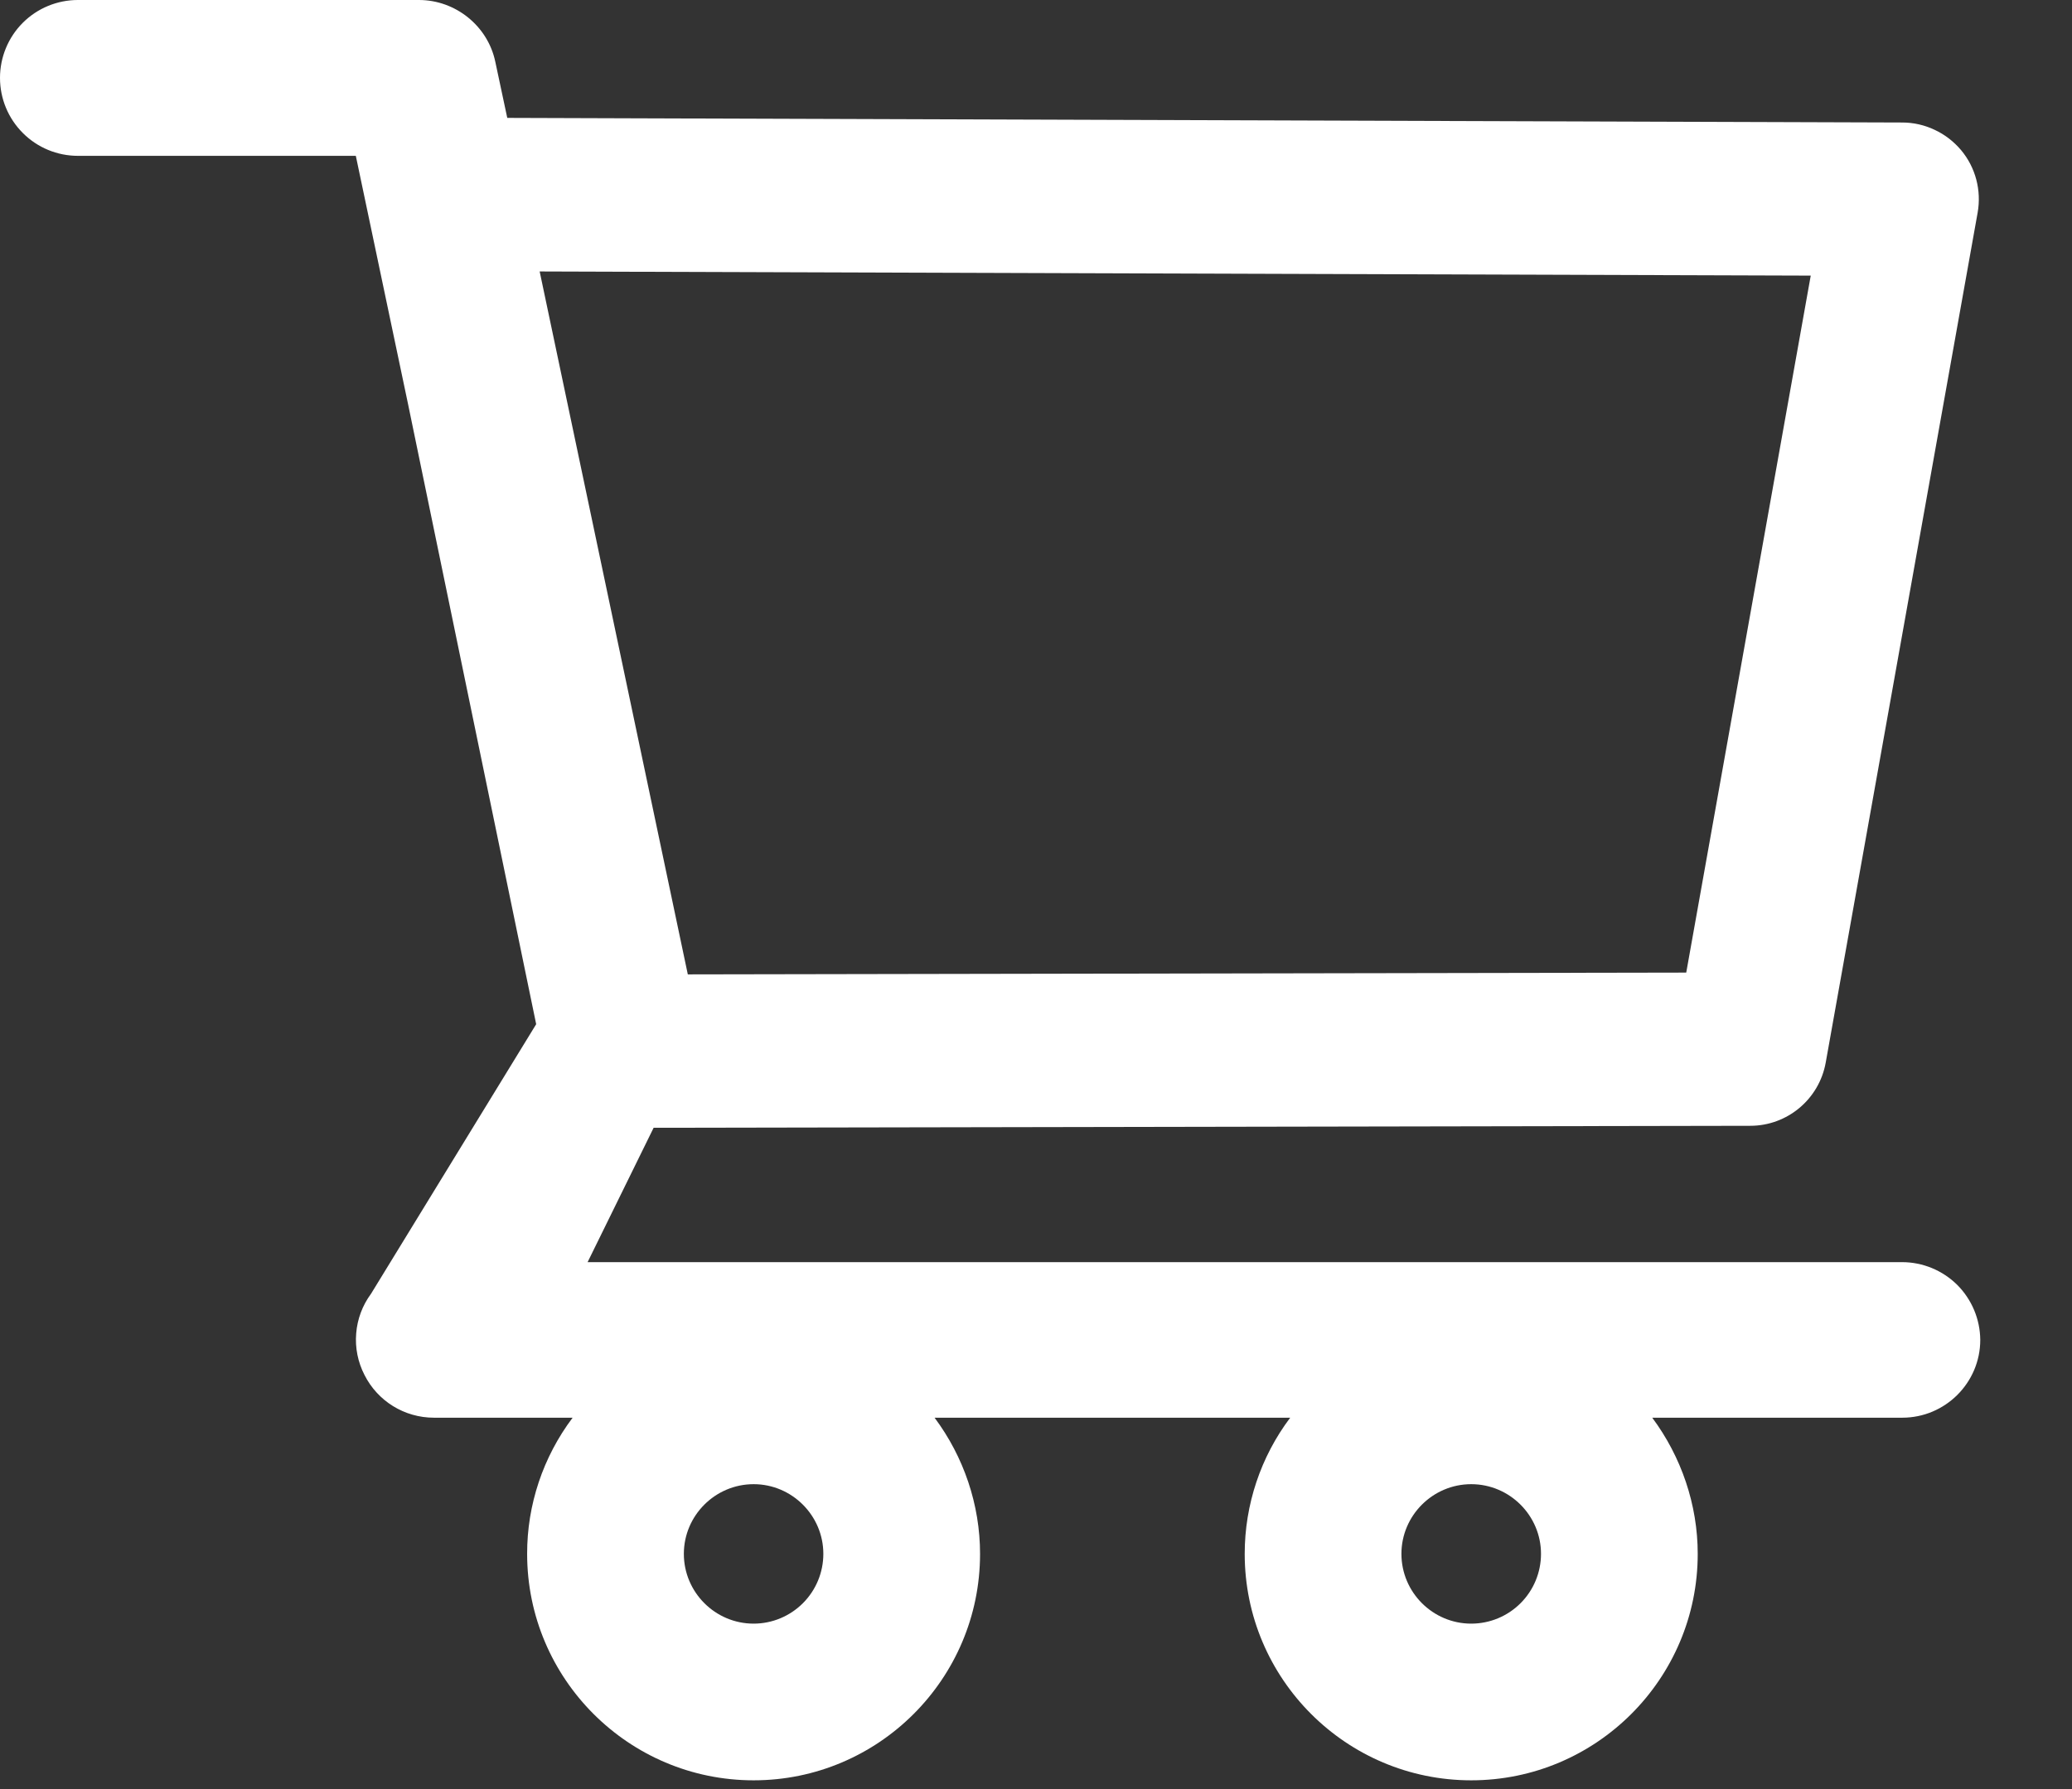 <svg width="22" height="19" viewBox="0 0 22 19" fill="none" xmlns="http://www.w3.org/2000/svg">
<rect x="0" y="0" width="22" height="19" fill="#333333" stroke="none"/>
<path d="M20.196 13.404H6.239L6.94 11.977L18.584 11.956C18.977 11.956 19.315 11.674 19.385 11.285L20.998 2.259C21.04 2.023 20.977 1.779 20.822 1.594C20.745 1.503 20.65 1.429 20.542 1.379C20.435 1.328 20.317 1.301 20.198 1.301L5.386 1.252L5.259 0.656C5.18 0.277 4.838 0 4.448 0H0.827C0.608 0 0.397 0.087 0.242 0.242C0.087 0.397 0 0.608 0 0.827C0 1.047 0.087 1.257 0.242 1.412C0.397 1.568 0.608 1.655 0.827 1.655H3.778L4.331 4.284L5.693 10.877L3.94 13.739C3.849 13.862 3.794 14.008 3.782 14.16C3.769 14.313 3.8 14.466 3.87 14.602C4.01 14.88 4.294 15.056 4.608 15.056H6.08C5.766 15.473 5.596 15.981 5.597 16.502C5.597 17.829 6.675 18.907 8.002 18.907C9.328 18.907 10.406 17.829 10.406 16.502C10.406 15.98 10.233 15.471 9.923 15.056H13.699C13.385 15.473 13.216 15.981 13.216 16.502C13.216 17.829 14.294 18.907 15.621 18.907C16.948 18.907 18.026 17.829 18.026 16.502C18.026 15.98 17.852 15.471 17.543 15.056H20.198C20.653 15.056 21.026 14.686 21.026 14.229C21.024 14.01 20.936 13.8 20.781 13.645C20.625 13.491 20.415 13.404 20.196 13.404ZM5.73 2.883L19.226 2.927L17.904 10.329L7.303 10.348L5.73 2.883ZM8.002 17.243C7.594 17.243 7.261 16.91 7.261 16.502C7.261 16.095 7.594 15.762 8.002 15.762C8.409 15.762 8.742 16.095 8.742 16.502C8.742 16.699 8.664 16.887 8.525 17.026C8.386 17.165 8.198 17.243 8.002 17.243ZM15.621 17.243C15.213 17.243 14.88 16.91 14.88 16.502C14.88 16.095 15.213 15.762 15.621 15.762C16.029 15.762 16.362 16.095 16.362 16.502C16.362 16.699 16.284 16.887 16.145 17.026C16.006 17.165 15.818 17.243 15.621 17.243Z" fill="white"/>
</svg>
